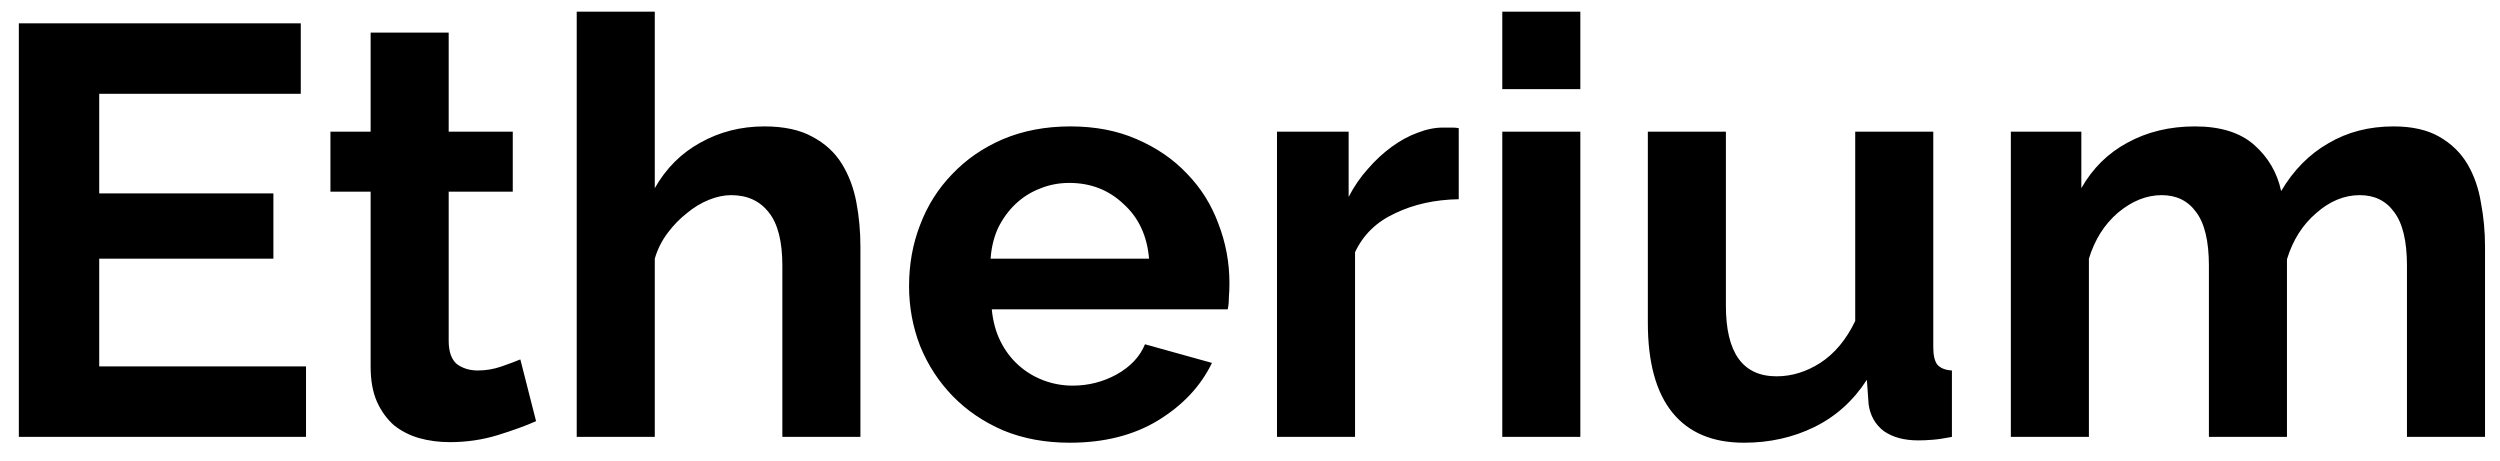<svg width="103" height="19" viewBox="0 0 103 19" fill="none" xmlns="http://www.w3.org/2000/svg">
<path d="M12.608 15.096V18H0.776V0.96H12.392V3.864H4.088V7.968H11.264V10.656H4.088V15.096H12.608ZM22.086 17.352C21.654 17.544 21.126 17.736 20.502 17.928C19.878 18.12 19.222 18.216 18.534 18.216C18.086 18.216 17.662 18.16 17.262 18.048C16.878 17.936 16.534 17.76 16.23 17.52C15.942 17.264 15.71 16.944 15.534 16.56C15.358 16.16 15.27 15.68 15.27 15.12V7.896H13.614V5.424H15.27V1.344H18.486V5.424H21.126V7.896H18.486V14.04C18.486 14.488 18.598 14.808 18.822 15C19.062 15.176 19.35 15.264 19.686 15.264C20.022 15.264 20.35 15.208 20.67 15.096C20.99 14.984 21.246 14.888 21.438 14.808L22.086 17.352ZM35.449 18H32.233V10.944C32.233 9.952 32.049 9.224 31.681 8.76C31.313 8.28 30.793 8.04 30.121 8.04C29.833 8.04 29.529 8.104 29.209 8.232C28.889 8.36 28.585 8.544 28.297 8.784C28.009 9.008 27.745 9.28 27.505 9.6C27.265 9.92 27.089 10.272 26.977 10.656V18H23.761V0.48H26.977V7.752C27.441 6.936 28.065 6.312 28.849 5.88C29.649 5.432 30.529 5.208 31.489 5.208C32.305 5.208 32.969 5.352 33.481 5.64C33.993 5.912 34.393 6.28 34.681 6.744C34.969 7.208 35.169 7.736 35.281 8.328C35.393 8.92 35.449 9.528 35.449 10.152V18ZM44.077 18.24C43.069 18.24 42.157 18.072 41.341 17.736C40.525 17.384 39.829 16.912 39.253 16.32C38.677 15.728 38.229 15.04 37.909 14.256C37.605 13.472 37.453 12.648 37.453 11.784C37.453 10.888 37.605 10.048 37.909 9.264C38.213 8.464 38.653 7.768 39.229 7.176C39.805 6.568 40.501 6.088 41.317 5.736C42.149 5.384 43.077 5.208 44.101 5.208C45.125 5.208 46.037 5.384 46.837 5.736C47.653 6.088 48.341 6.56 48.901 7.152C49.477 7.744 49.909 8.432 50.197 9.216C50.501 10 50.653 10.816 50.653 11.664C50.653 11.872 50.645 12.072 50.629 12.264C50.629 12.456 50.613 12.616 50.581 12.744H40.861C40.909 13.24 41.029 13.68 41.221 14.064C41.413 14.448 41.661 14.776 41.965 15.048C42.269 15.32 42.613 15.528 42.997 15.672C43.381 15.816 43.781 15.888 44.197 15.888C44.837 15.888 45.437 15.736 45.997 15.432C46.573 15.112 46.965 14.696 47.173 14.184L49.933 14.952C49.469 15.912 48.725 16.704 47.701 17.328C46.693 17.936 45.485 18.24 44.077 18.24ZM47.341 10.656C47.261 9.712 46.909 8.96 46.285 8.4C45.677 7.824 44.933 7.536 44.053 7.536C43.621 7.536 43.213 7.616 42.829 7.776C42.461 7.92 42.133 8.128 41.845 8.4C41.557 8.672 41.317 9 41.125 9.384C40.949 9.768 40.845 10.192 40.813 10.656H47.341ZM60.1 8.208C59.124 8.224 58.252 8.416 57.484 8.784C56.716 9.136 56.164 9.672 55.828 10.392V18H52.612V5.424H55.564V8.112C55.788 7.68 56.052 7.296 56.356 6.96C56.66 6.608 56.988 6.304 57.34 6.048C57.692 5.792 58.044 5.6 58.396 5.472C58.764 5.328 59.116 5.256 59.452 5.256C59.628 5.256 59.756 5.256 59.836 5.256C59.932 5.256 60.02 5.264 60.1 5.28V8.208ZM61.894 18V5.424H65.11V18H61.894ZM61.894 3.672V0.48H65.11V3.672H61.894ZM71.851 18.24C70.555 18.24 69.571 17.824 68.899 16.992C68.227 16.16 67.891 14.928 67.891 13.296V5.424H71.107V12.6C71.107 14.536 71.803 15.504 73.195 15.504C73.819 15.504 74.419 15.32 74.995 14.952C75.587 14.568 76.067 13.992 76.435 13.224V5.424H79.651V14.304C79.651 14.64 79.707 14.88 79.819 15.024C79.947 15.168 80.147 15.248 80.419 15.264V18C80.099 18.064 79.827 18.104 79.603 18.12C79.395 18.136 79.203 18.144 79.027 18.144C78.451 18.144 77.979 18.016 77.611 17.76C77.259 17.488 77.051 17.12 76.987 16.656L76.915 15.648C76.355 16.512 75.635 17.16 74.755 17.592C73.875 18.024 72.907 18.24 71.851 18.24ZM102.383 18H99.167V10.944C99.167 9.936 98.991 9.2 98.639 8.736C98.303 8.272 97.831 8.04 97.223 8.04C96.583 8.04 95.983 8.288 95.423 8.784C94.863 9.264 94.463 9.896 94.223 10.68V18H91.007V10.944C91.007 9.936 90.831 9.2 90.479 8.736C90.143 8.272 89.671 8.04 89.063 8.04C88.439 8.04 87.839 8.28 87.263 8.76C86.703 9.24 86.303 9.872 86.063 10.656V18H82.847V5.424H85.751V7.752C86.215 6.936 86.847 6.312 87.647 5.88C88.463 5.432 89.391 5.208 90.431 5.208C91.487 5.208 92.303 5.464 92.879 5.976C93.455 6.488 93.823 7.12 93.983 7.872C94.495 7.008 95.143 6.352 95.927 5.904C96.711 5.44 97.607 5.208 98.615 5.208C99.383 5.208 100.015 5.352 100.511 5.64C101.007 5.928 101.391 6.304 101.663 6.768C101.935 7.232 102.119 7.76 102.215 8.352C102.327 8.944 102.383 9.544 102.383 10.152V18Z" fill="black"/>
</svg>
